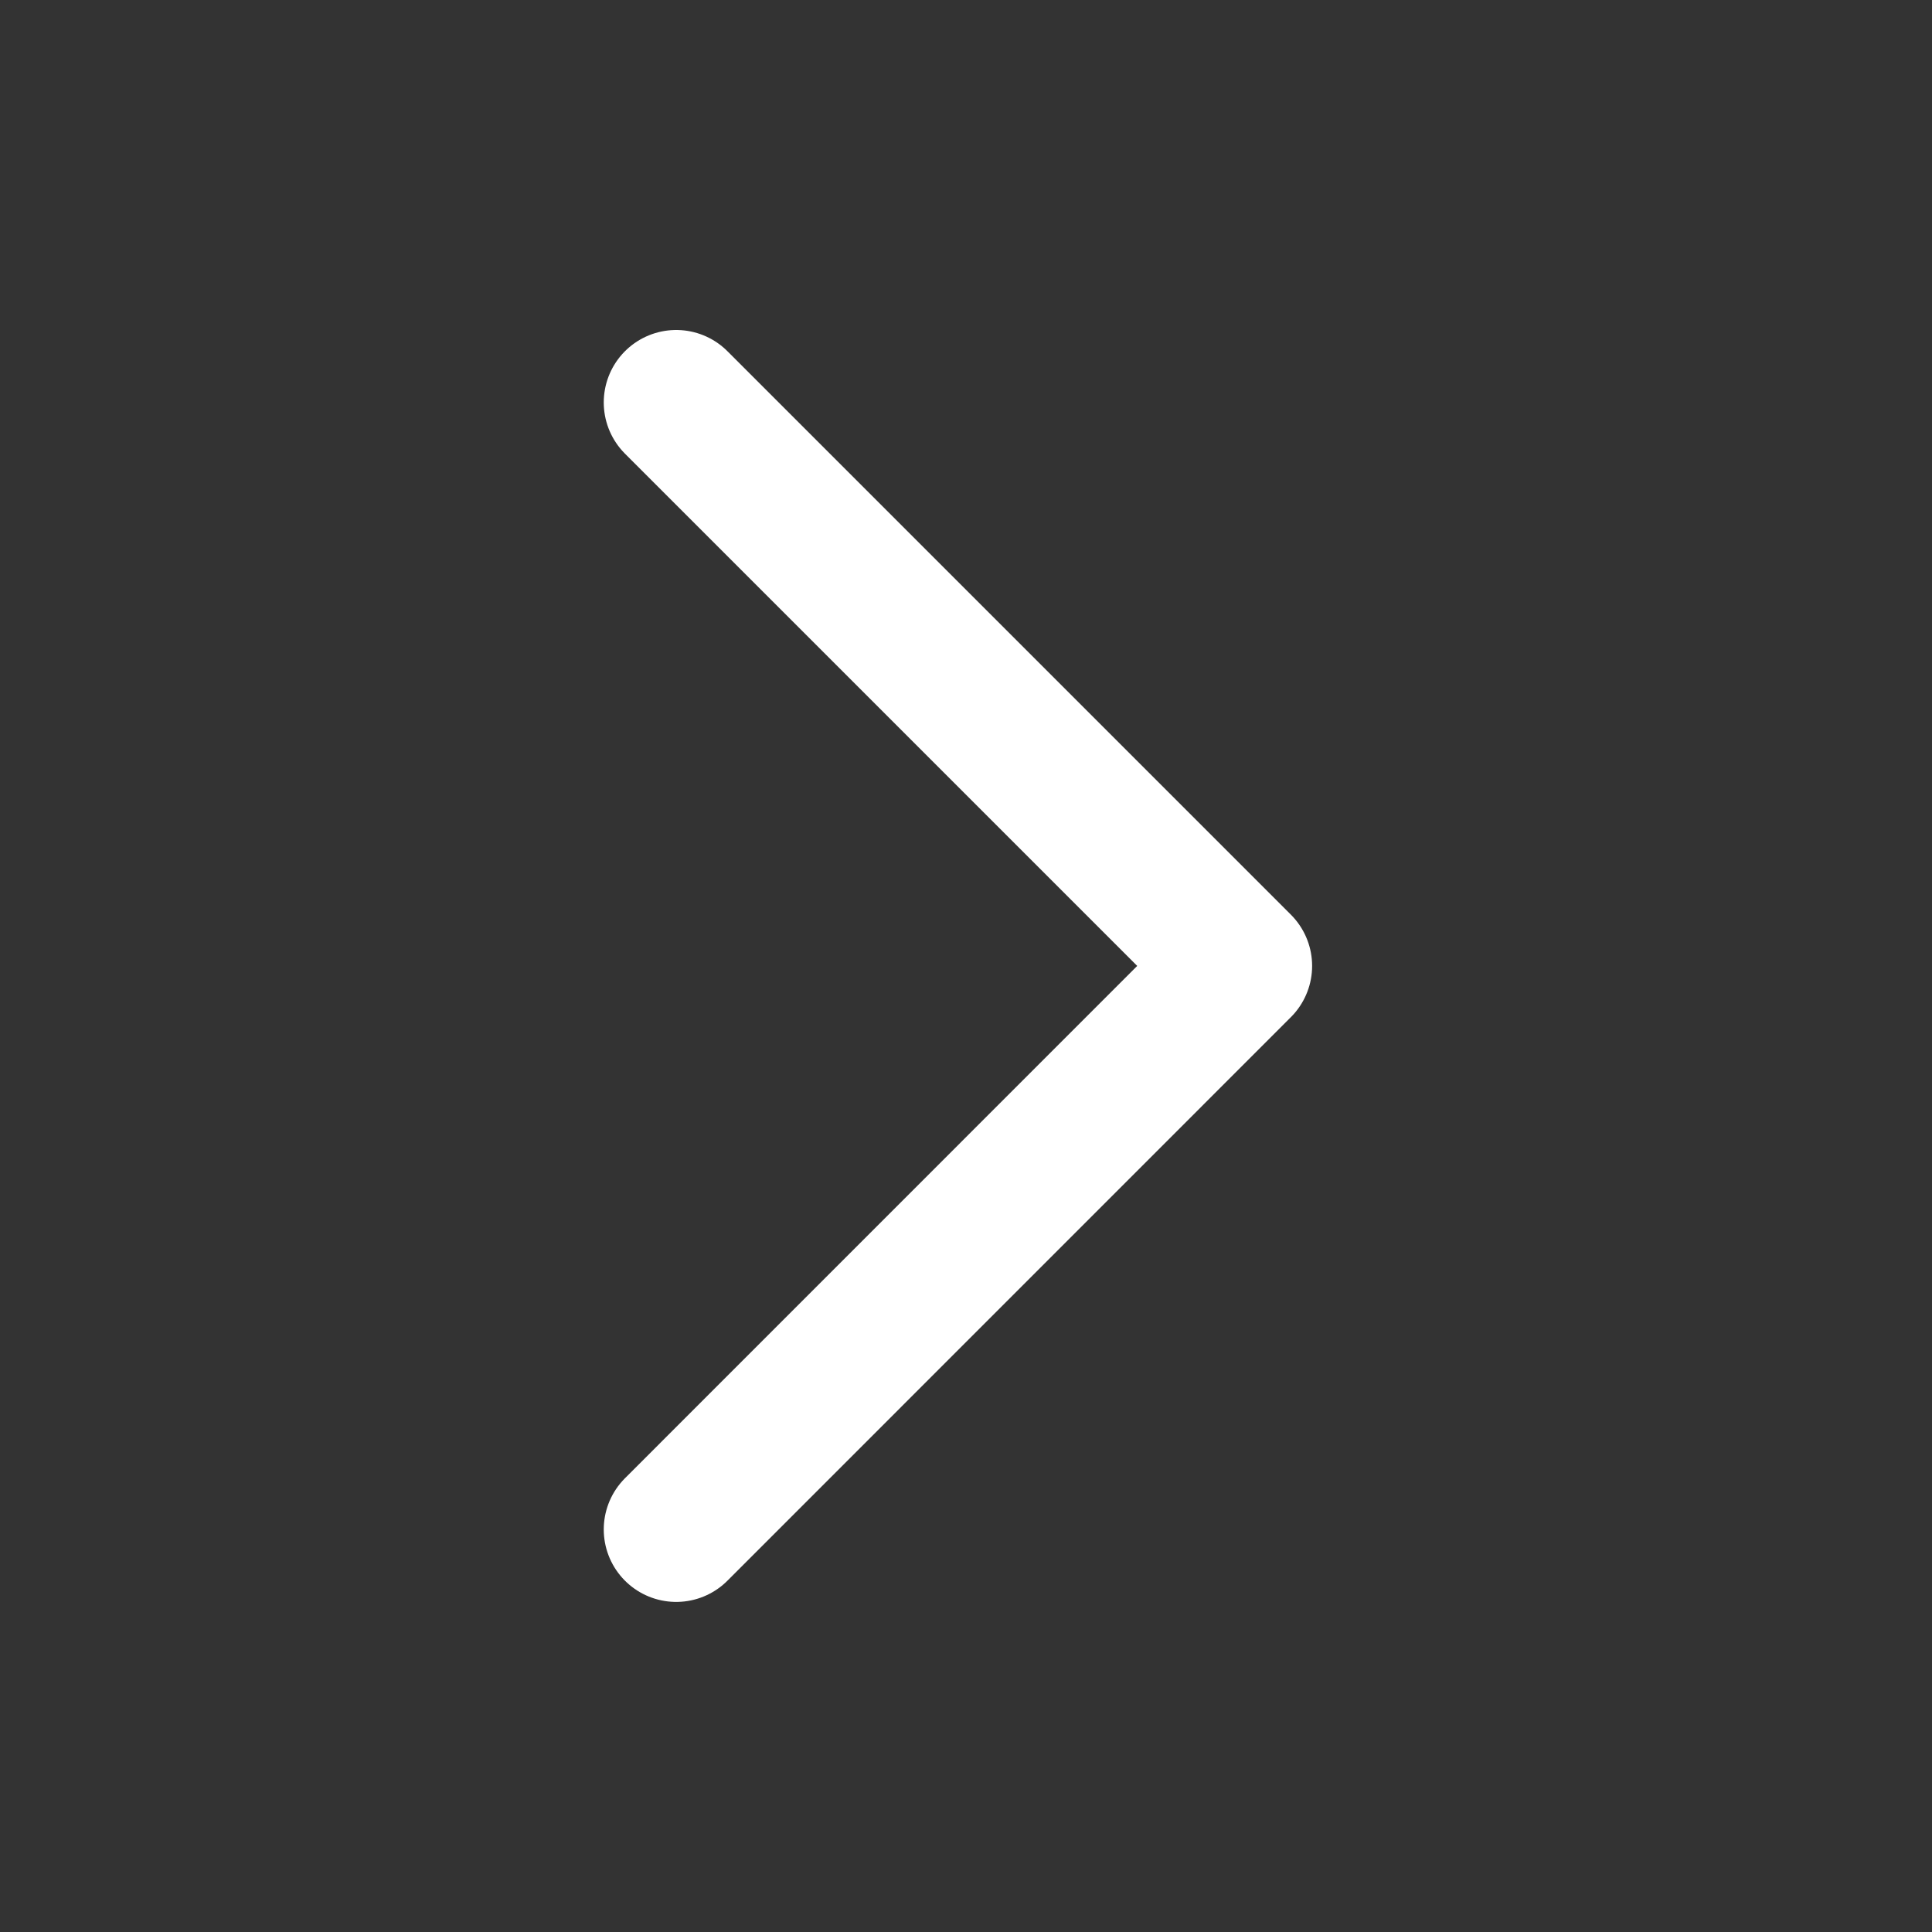 <svg width="20" height="20" viewBox="0 0 20 20" fill="none" xmlns="http://www.w3.org/2000/svg">
<rect x="0" y="0" width="20" height="20" fill="#333333" stroke="none"/>
<path d="M7 15.833L12.833 9.999L7 4.166" stroke="white" stroke-width="1.5" stroke-linecap="round" stroke-linejoin="round"/>
</svg>
